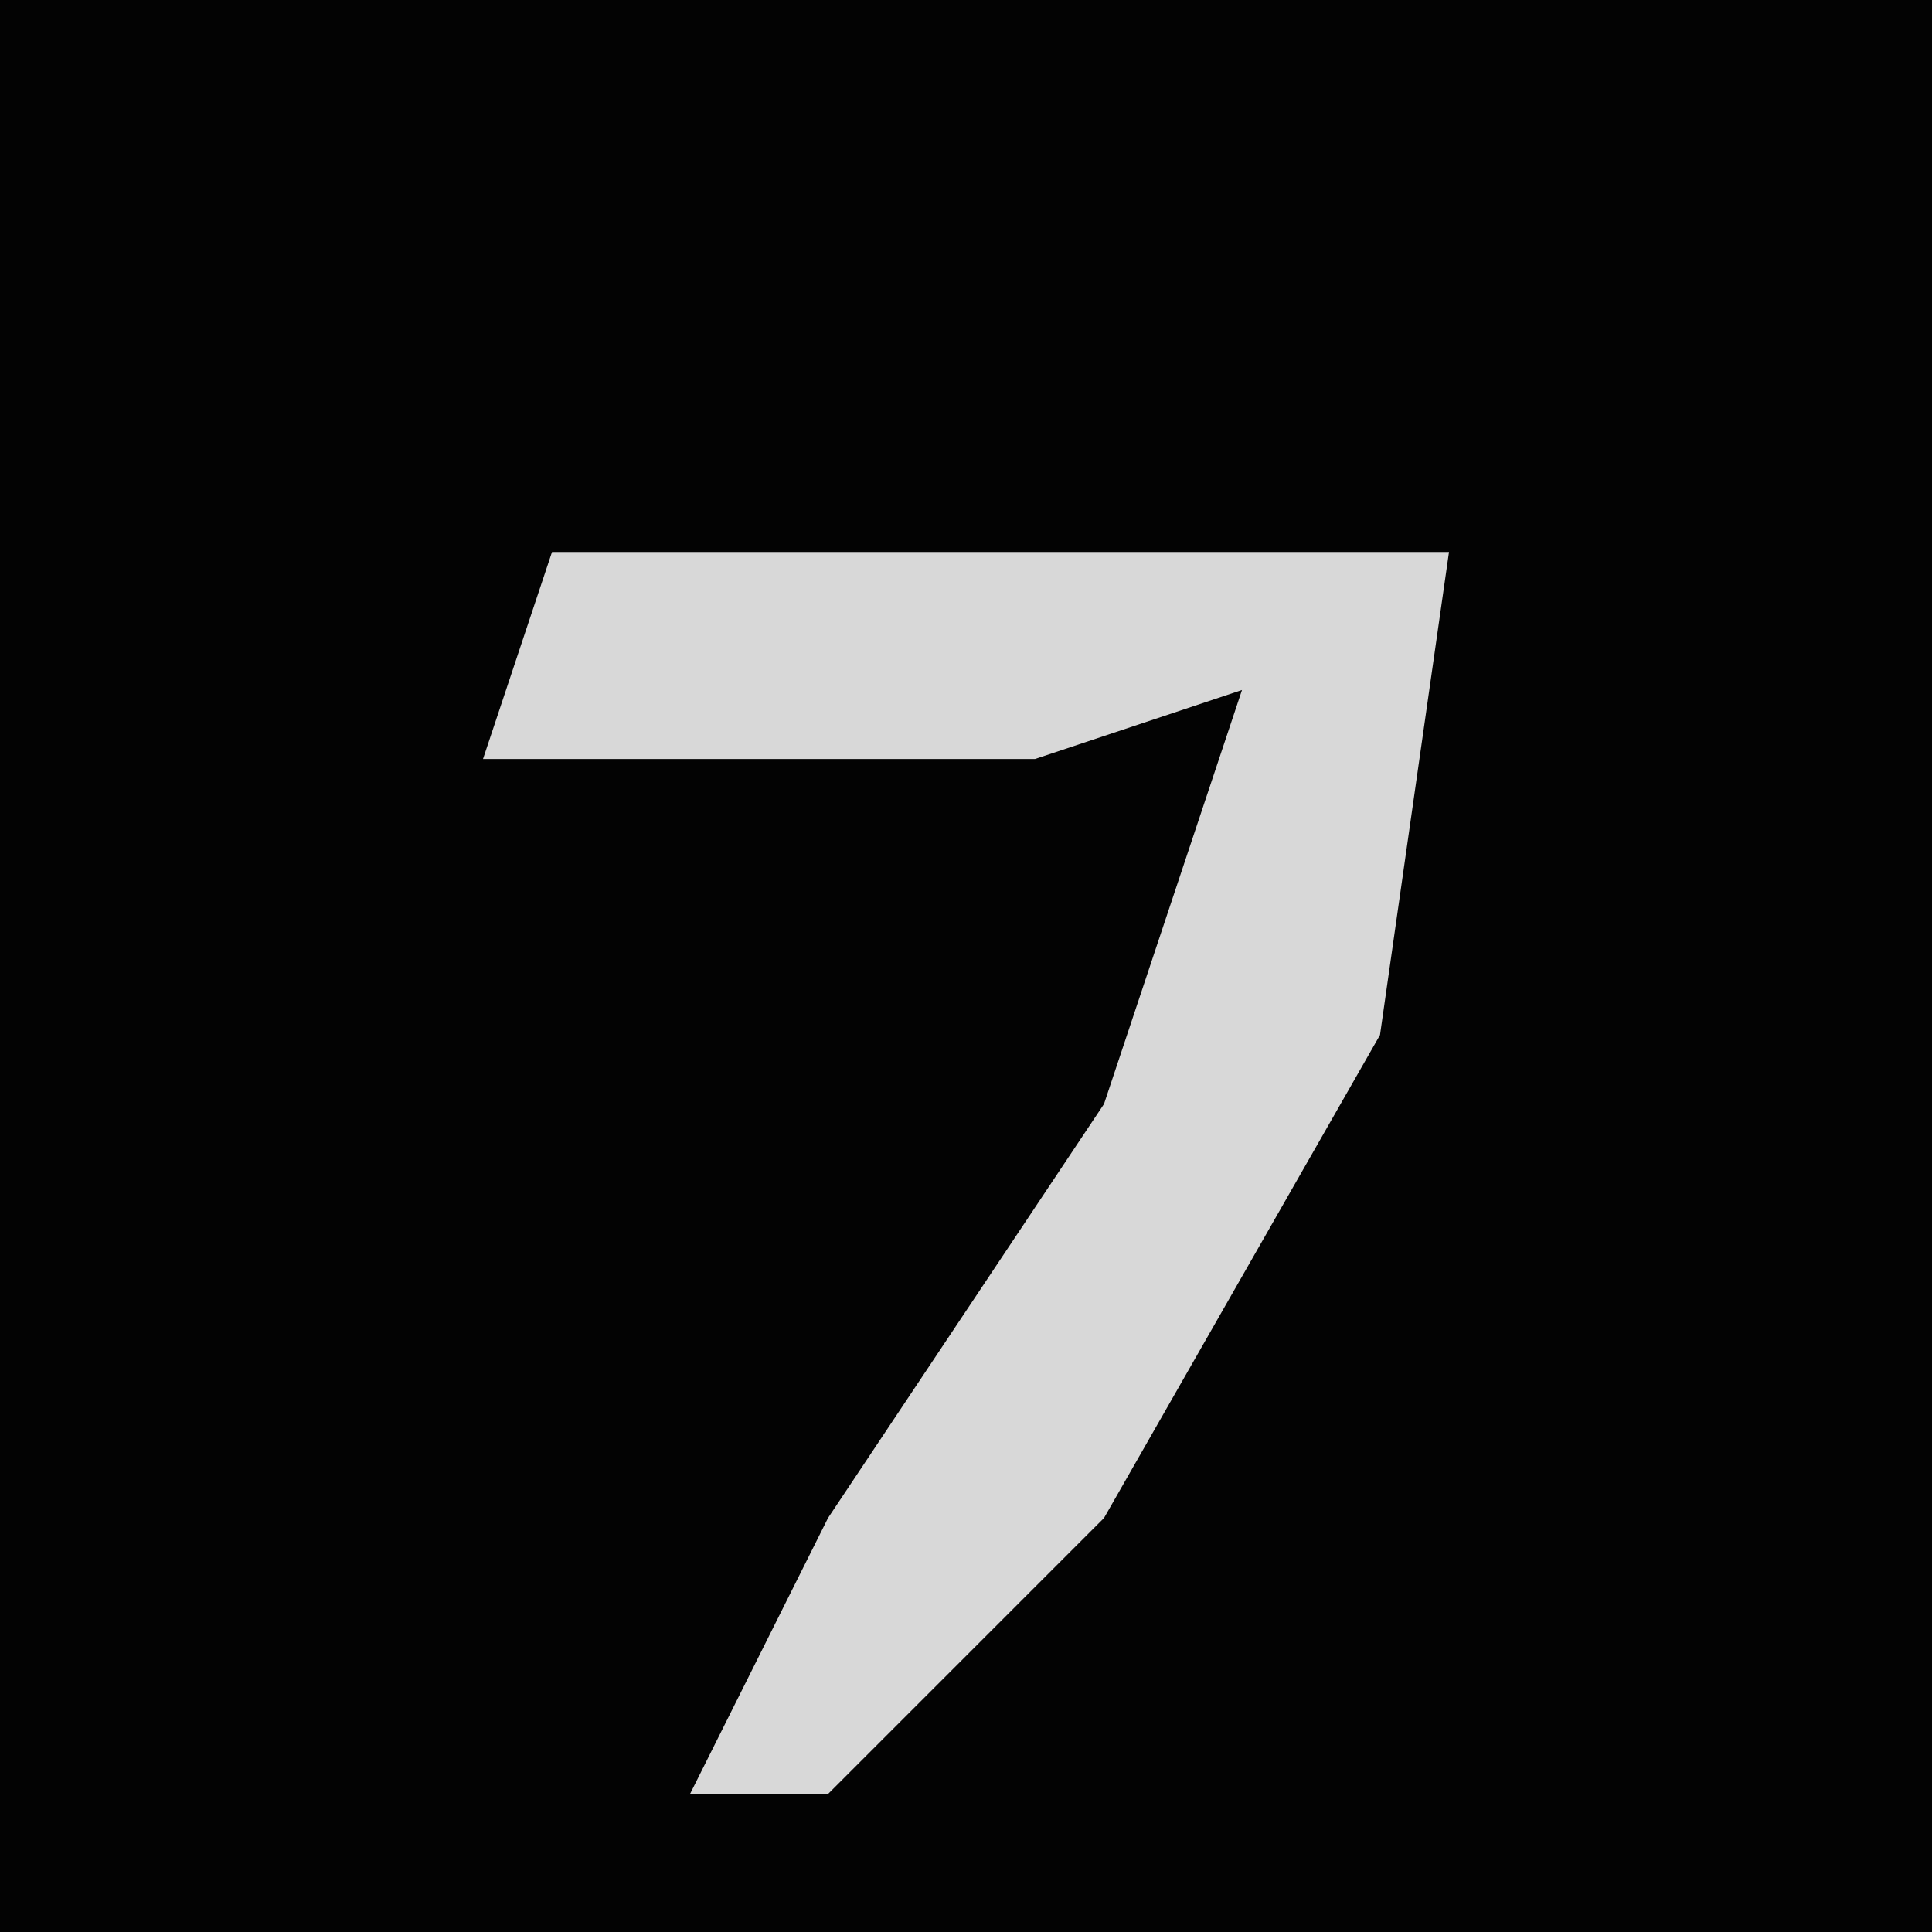 <?xml version="1.0" encoding="UTF-8"?>
<svg version="1.1" xmlns="http://www.w3.org/2000/svg" width="28" height="28">
<path d="M0,0 L28,0 L28,28 L0,28 Z " fill="#030303" transform="translate(0,0)"/>
<path d="M0,0 L13,0 L12,7 L8,14 L4,18 L2,18 L4,14 L8,8 L10,2 L7,3 L-1,3 Z " fill="#D8D8D8" transform="translate(8,8)"/>
</svg>
